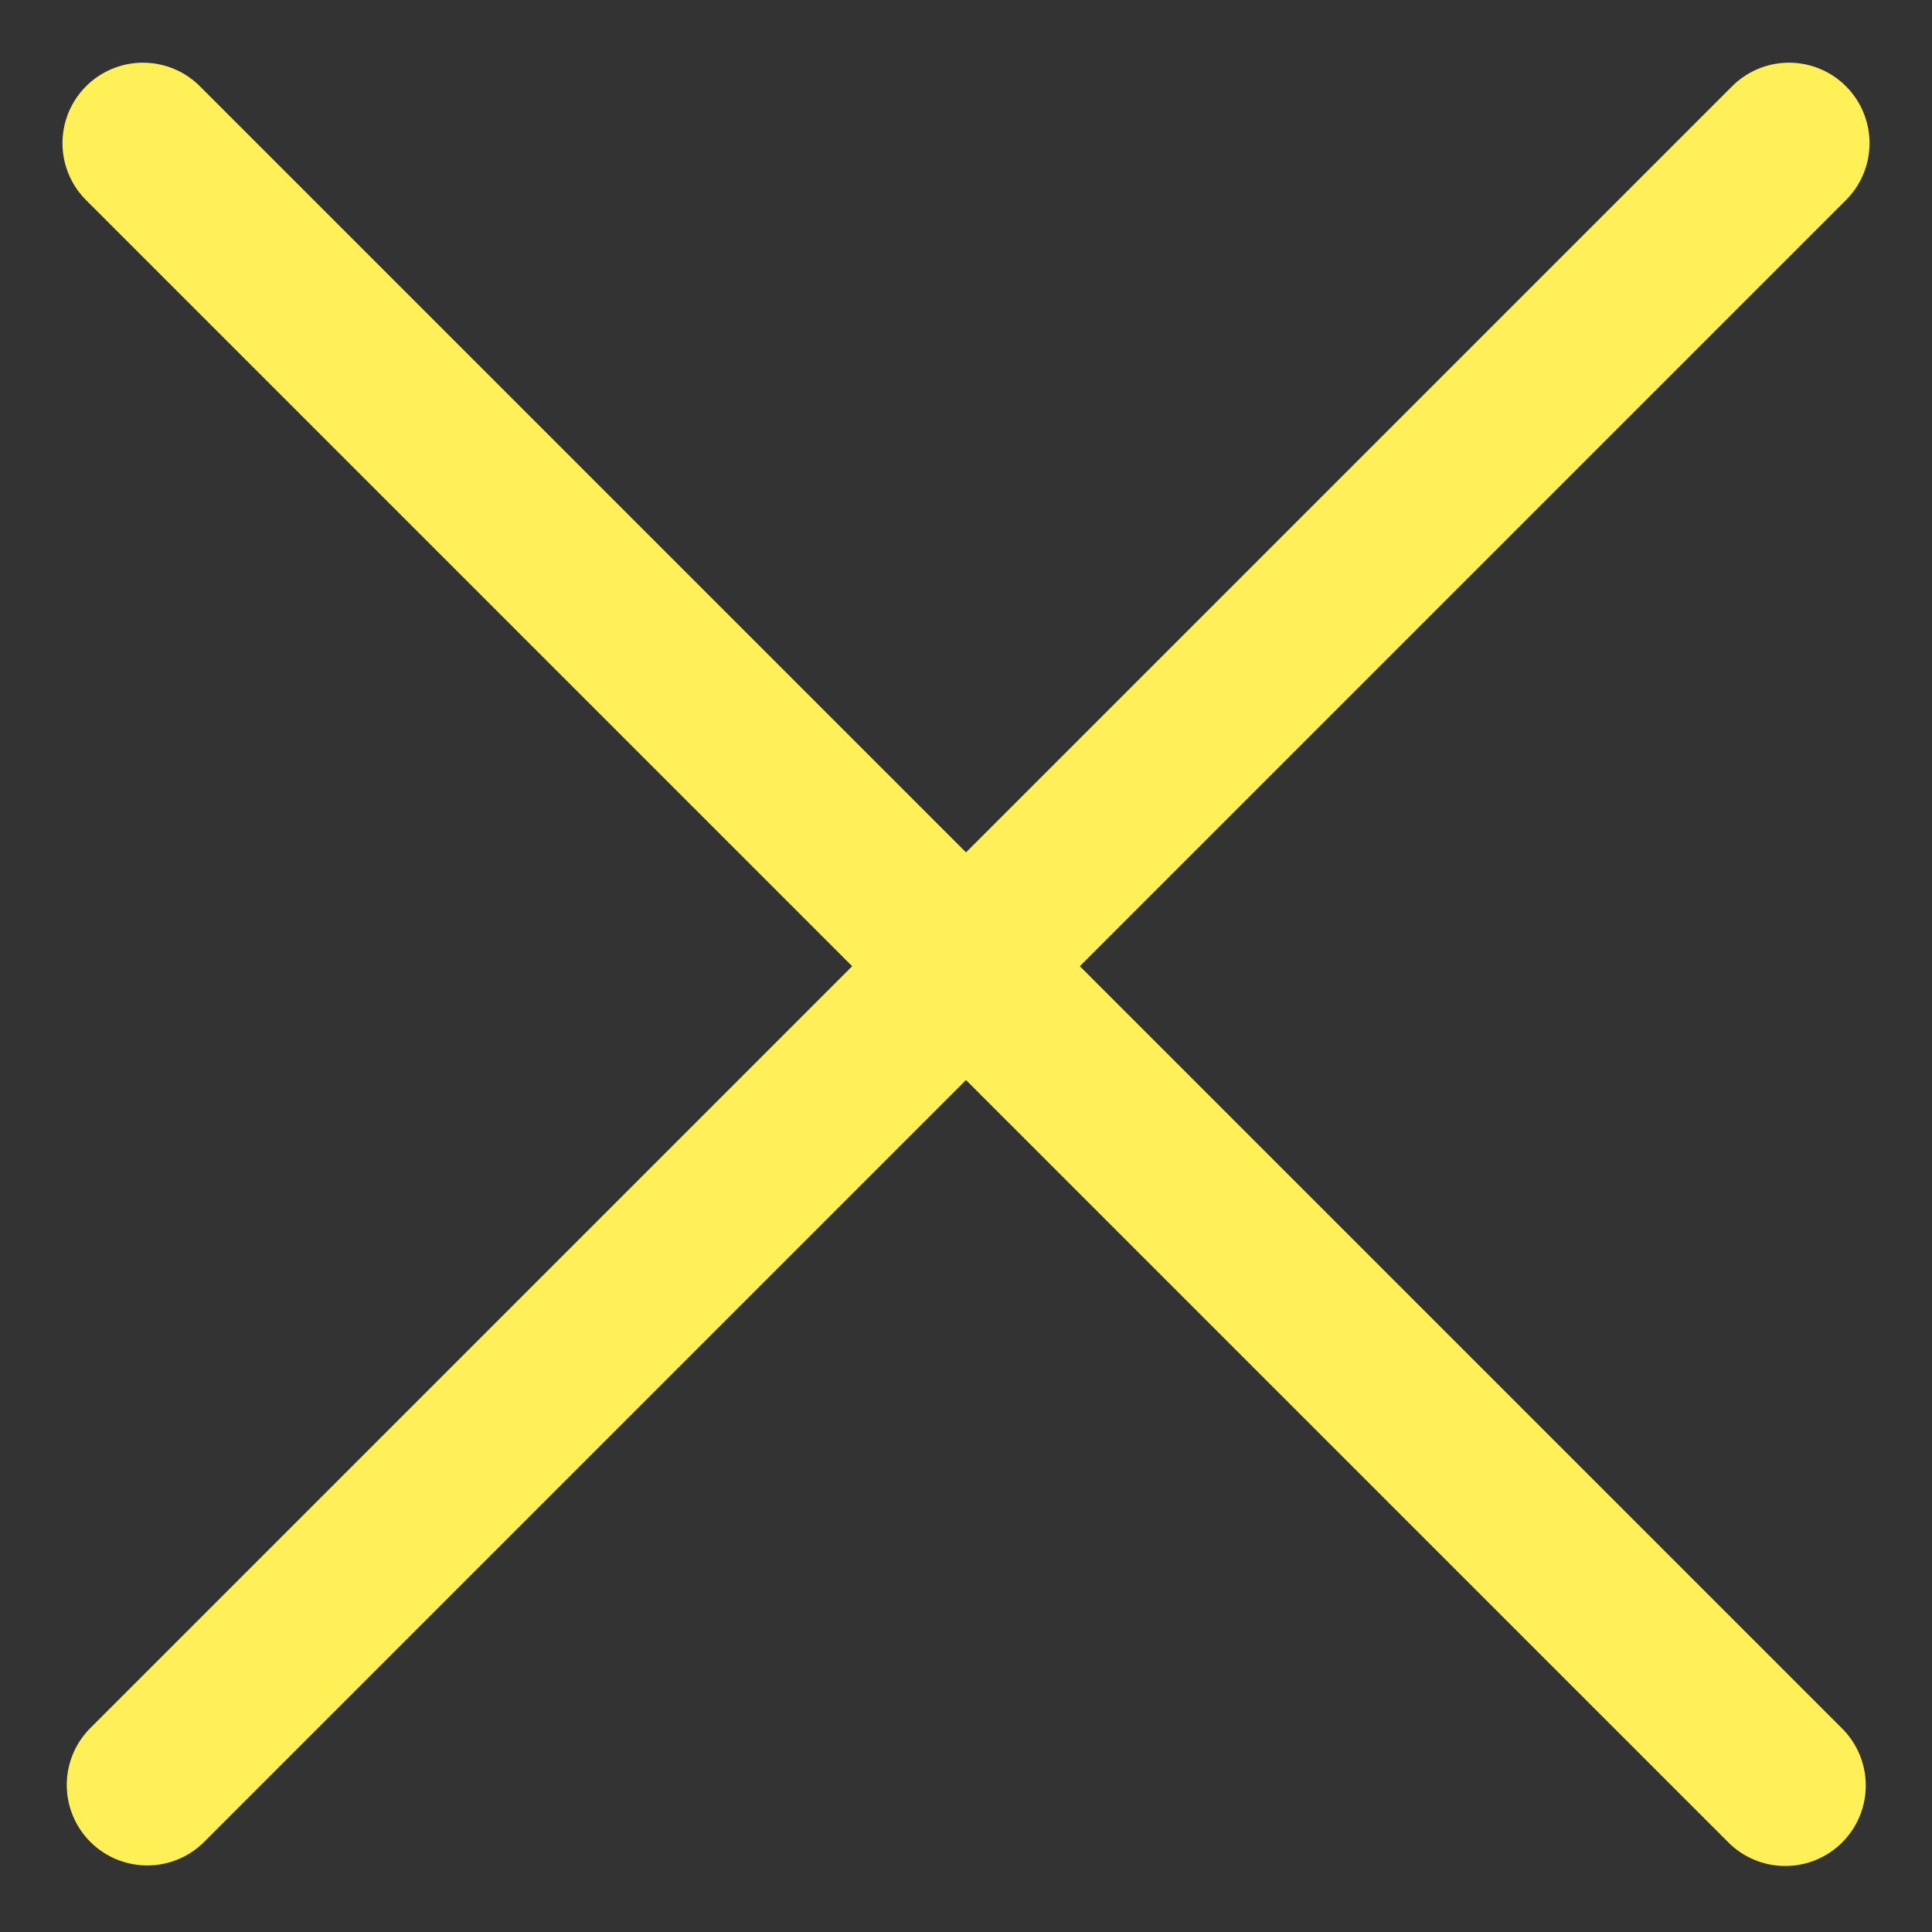 <svg width="18" height="18" viewBox="0 0 18 18" fill="none" xmlns="http://www.w3.org/2000/svg">
<rect x="0" y="0" width="18" height="18" fill="#333333" stroke="none"/>
<path d="M16.668 1.334L1.372 16.63" stroke="#FFF057" stroke-width="1.5" stroke-miterlimit="10" stroke-linecap="round"/>
<path d="M16.633 16.635L1.332 1.334" stroke="#FFF057" stroke-width="1.5" stroke-miterlimit="10" stroke-linecap="round"/>
</svg>
